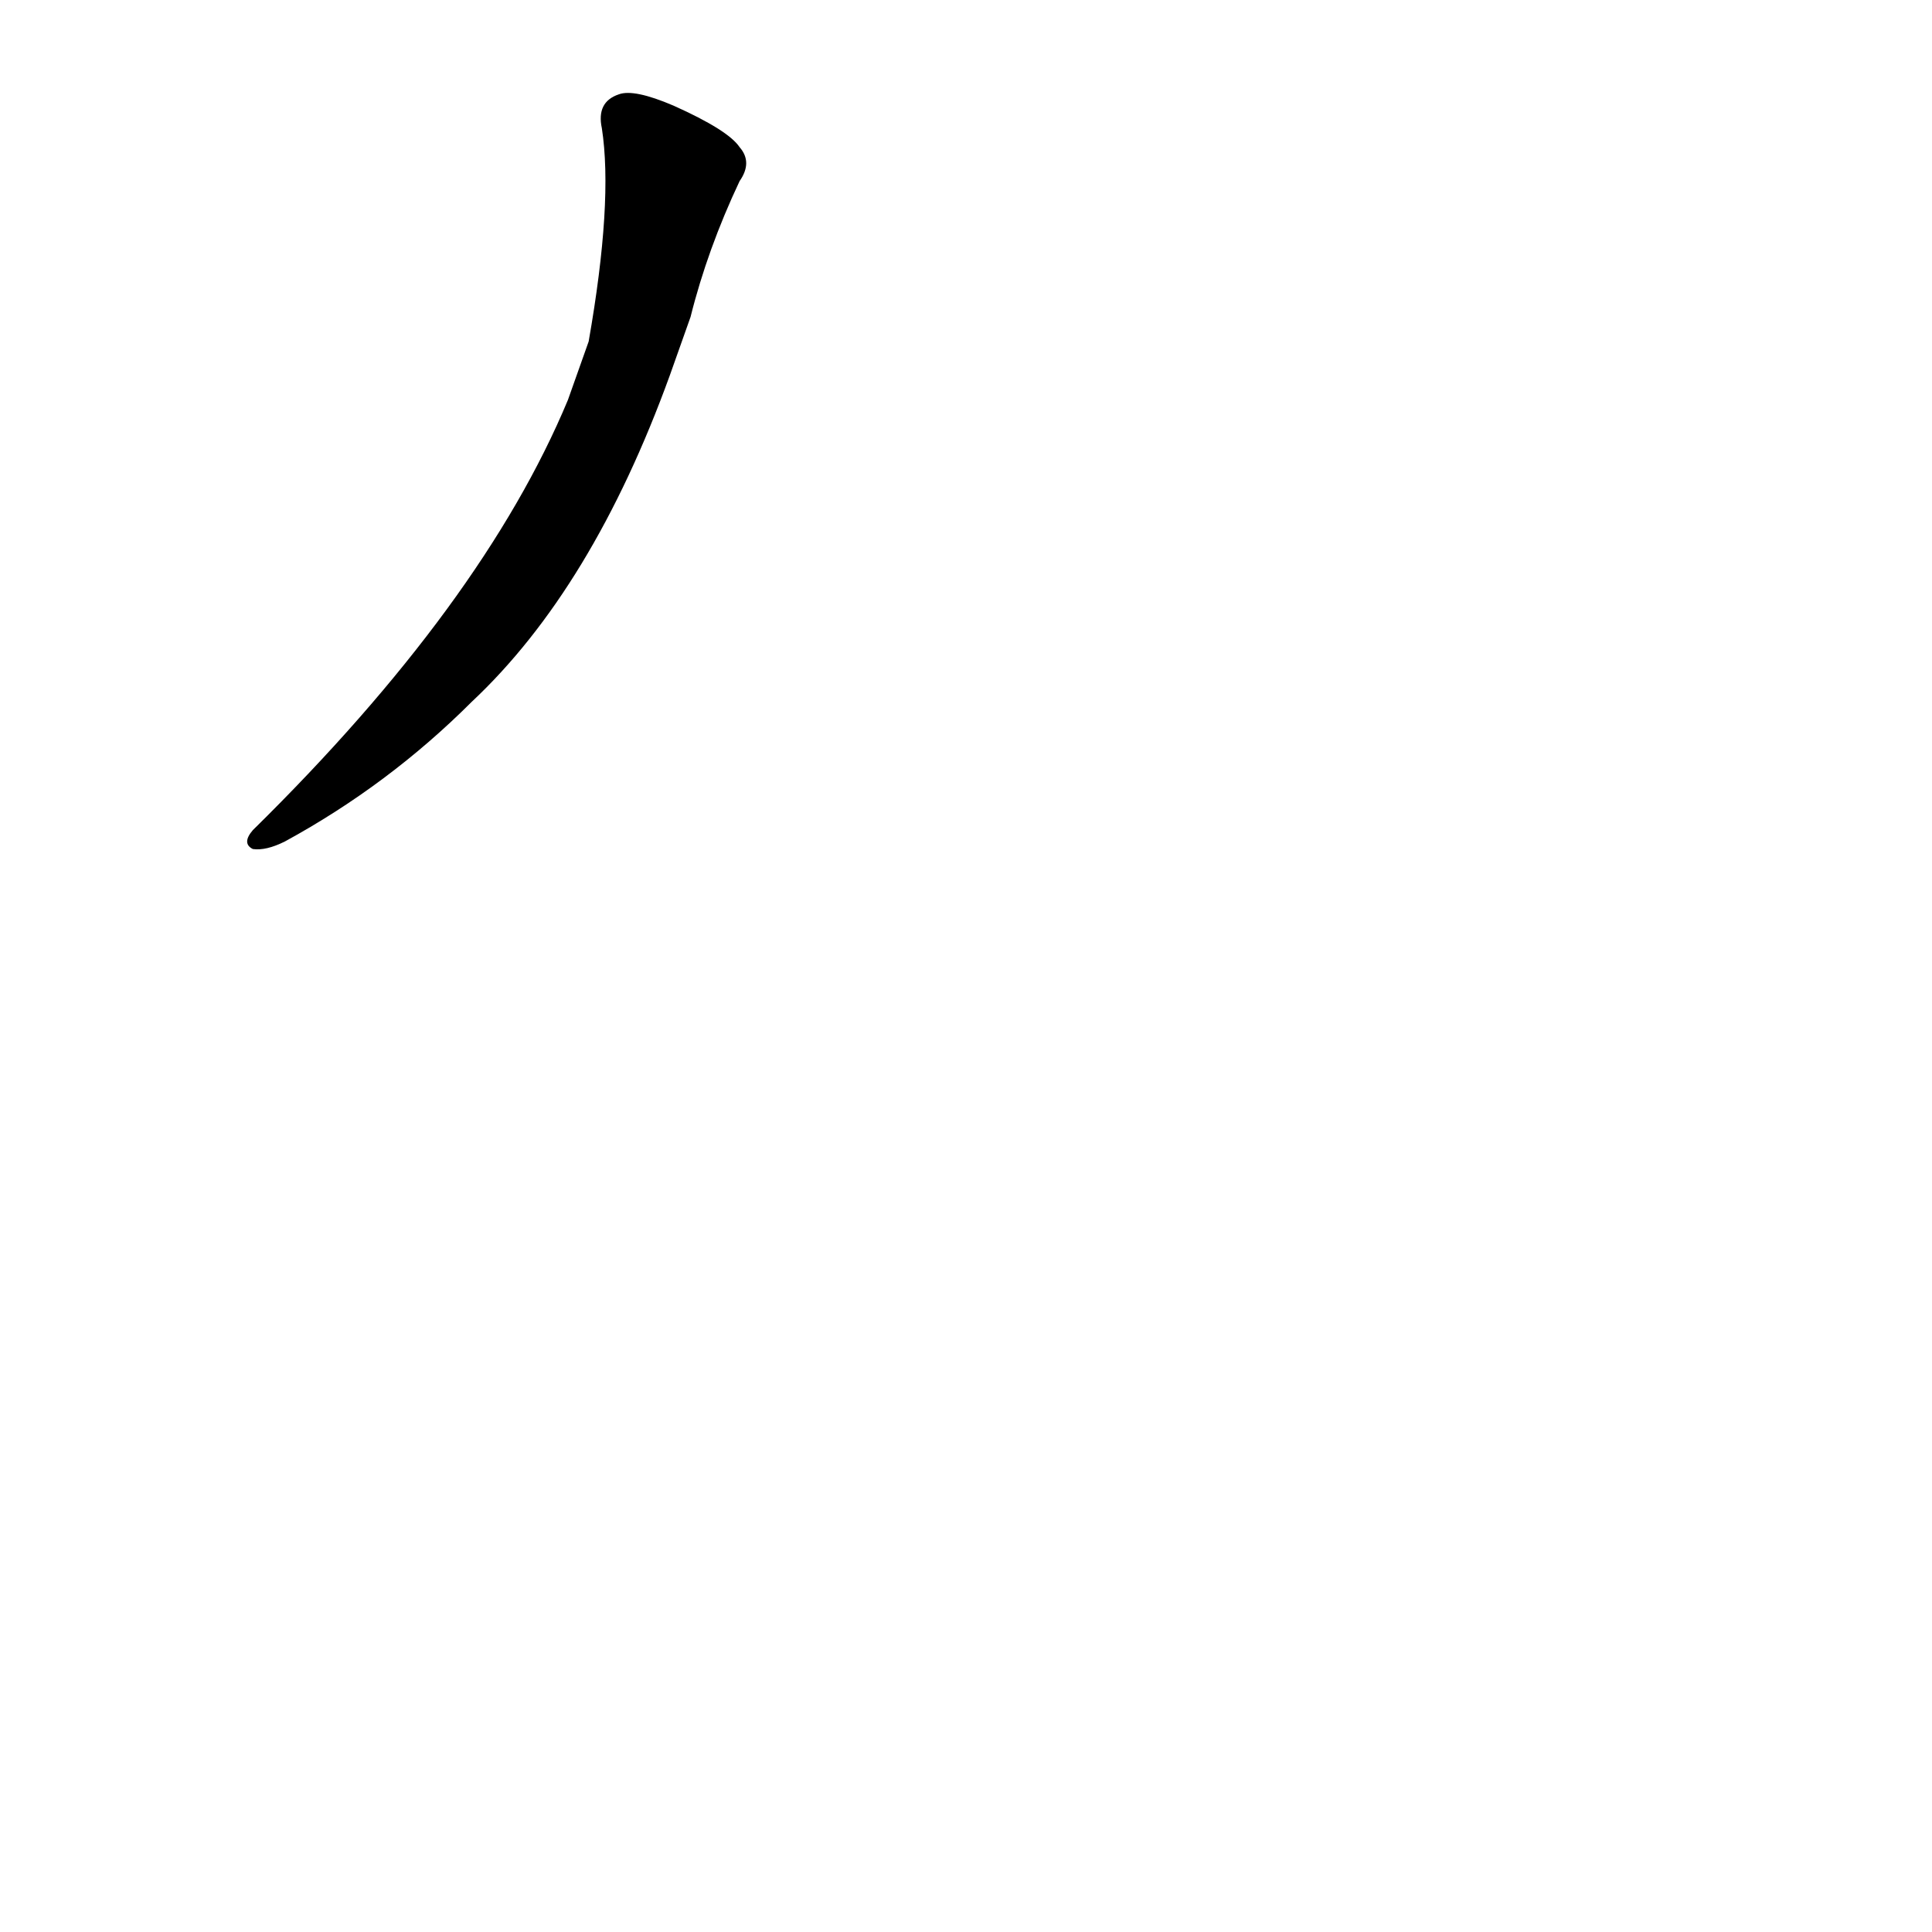 <?xml version='1.0' encoding='utf-8'?>
<svg xmlns="http://www.w3.org/2000/svg" version="1.1" viewBox="0 0 1024 1024"><g transform="scale(1, -1) translate(0, -900)"><path d="M 301 688 Q 256 580 134 460 Q 128 453 134 450 Q 141 449 151 454 Q 206 484 250 528 Q 314 588 355 701 L 366 732 Q 375 768 392 804 Q 399 814 392 822 Q 386 831 357 844 Q 336 853 328 850 Q 316 846 319 832 Q 325 793 312 719 L 301 688 Z" fill="black" /></g></svg>